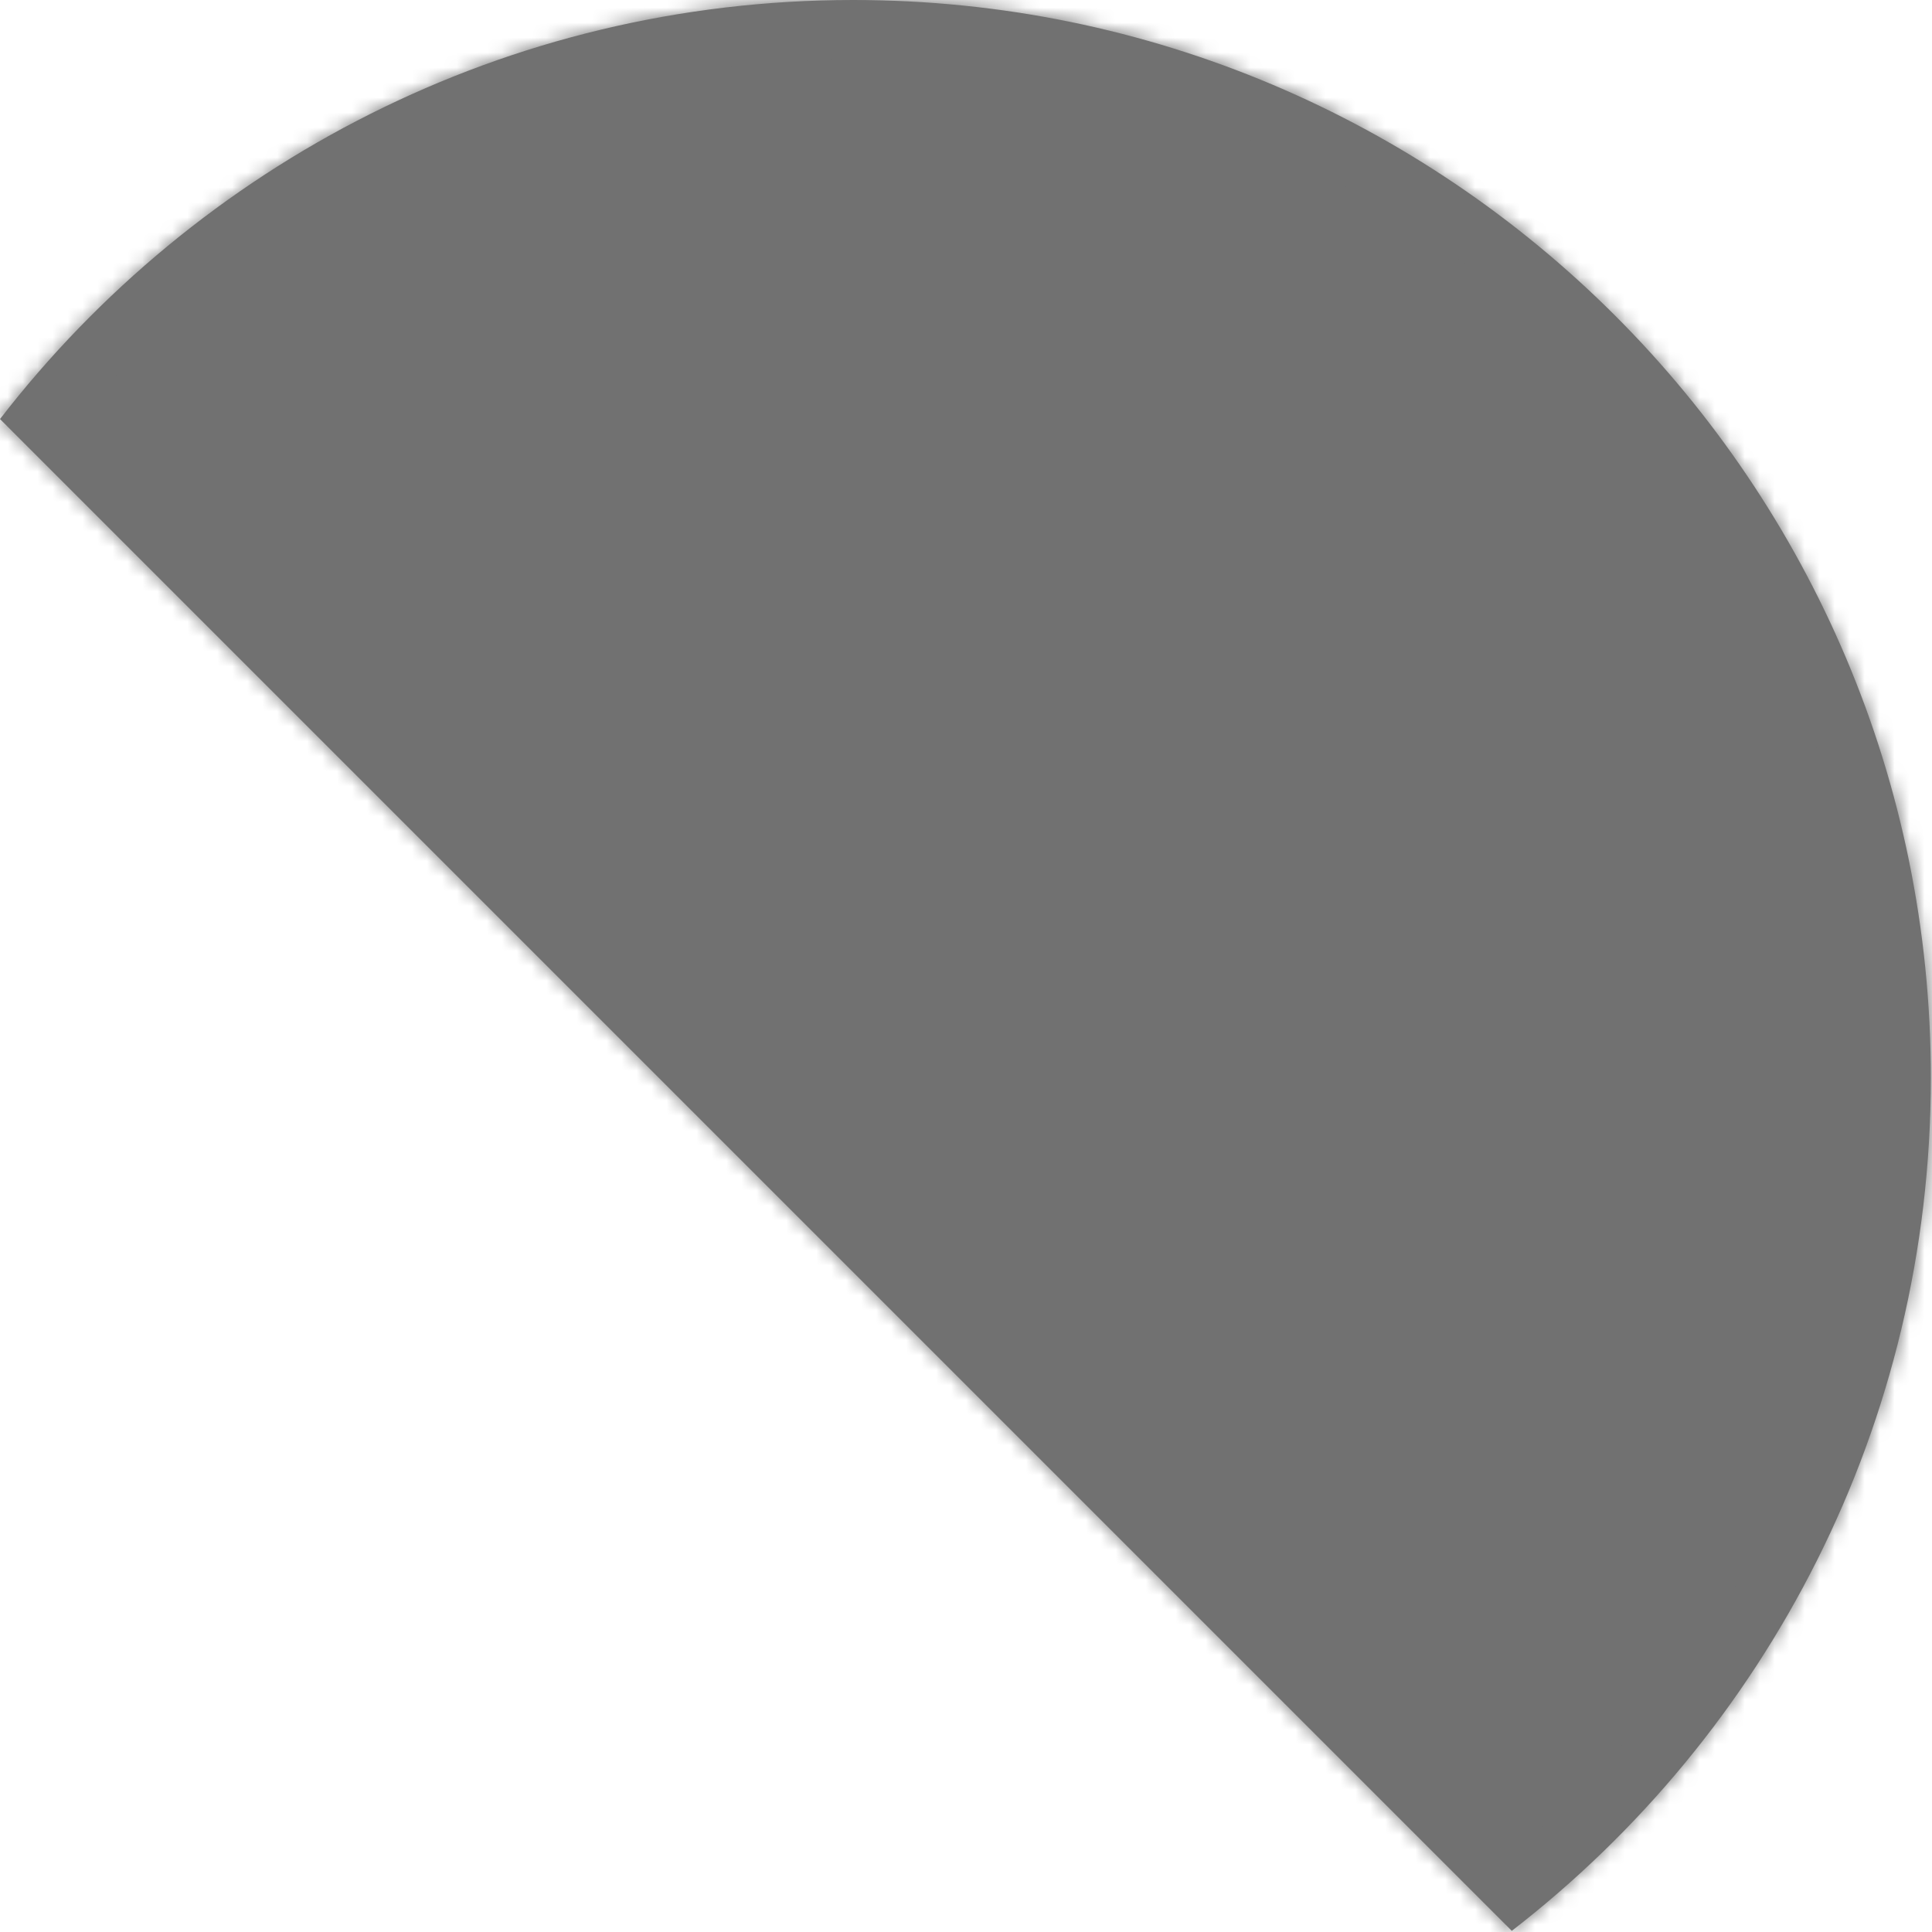 <svg width="129" height="129" viewBox="0 0 129 129" fill="none" xmlns="http://www.w3.org/2000/svg">
<mask id="path-1-inside-1_33_479" fill="white">
<path fill-rule="evenodd" clip-rule="evenodd" d="M128.923 71.961C128.923 95.141 117.963 115.762 100.942 128.923L0 27.98C13.161 10.96 33.781 0 56.962 0C96.705 0 128.923 32.218 128.923 71.961Z"/>
</mask>
<path fill-rule="evenodd" clip-rule="evenodd" d="M128.923 71.961C128.923 95.141 117.963 115.762 100.942 128.923L0 27.98C13.161 10.96 33.781 0 56.962 0C96.705 0 128.923 32.218 128.923 71.961Z" fill="#717171"/>
<path d="M100.942 128.923L98.114 131.751L100.604 134.241L103.389 132.087L100.942 128.923ZM0 27.98L-3.164 25.534L-5.318 28.319L-2.828 30.809L0 27.98ZM103.389 132.087C121.347 118.201 132.923 96.432 132.923 71.961H124.923C124.923 93.851 114.579 113.322 98.496 125.759L103.389 132.087ZM-2.828 30.809L98.114 131.751L103.771 126.094L2.828 25.152L-2.828 30.809ZM56.962 -4C32.491 -4 10.722 7.576 -3.164 25.534L3.164 30.427C15.601 14.344 35.072 4 56.962 4V-4ZM132.923 71.961C132.923 30.009 98.914 -4 56.962 -4V4C94.496 4 124.923 34.427 124.923 71.961H132.923Z" fill="#717171" mask="url(#path-1-inside-1_33_479)"/>
</svg>
